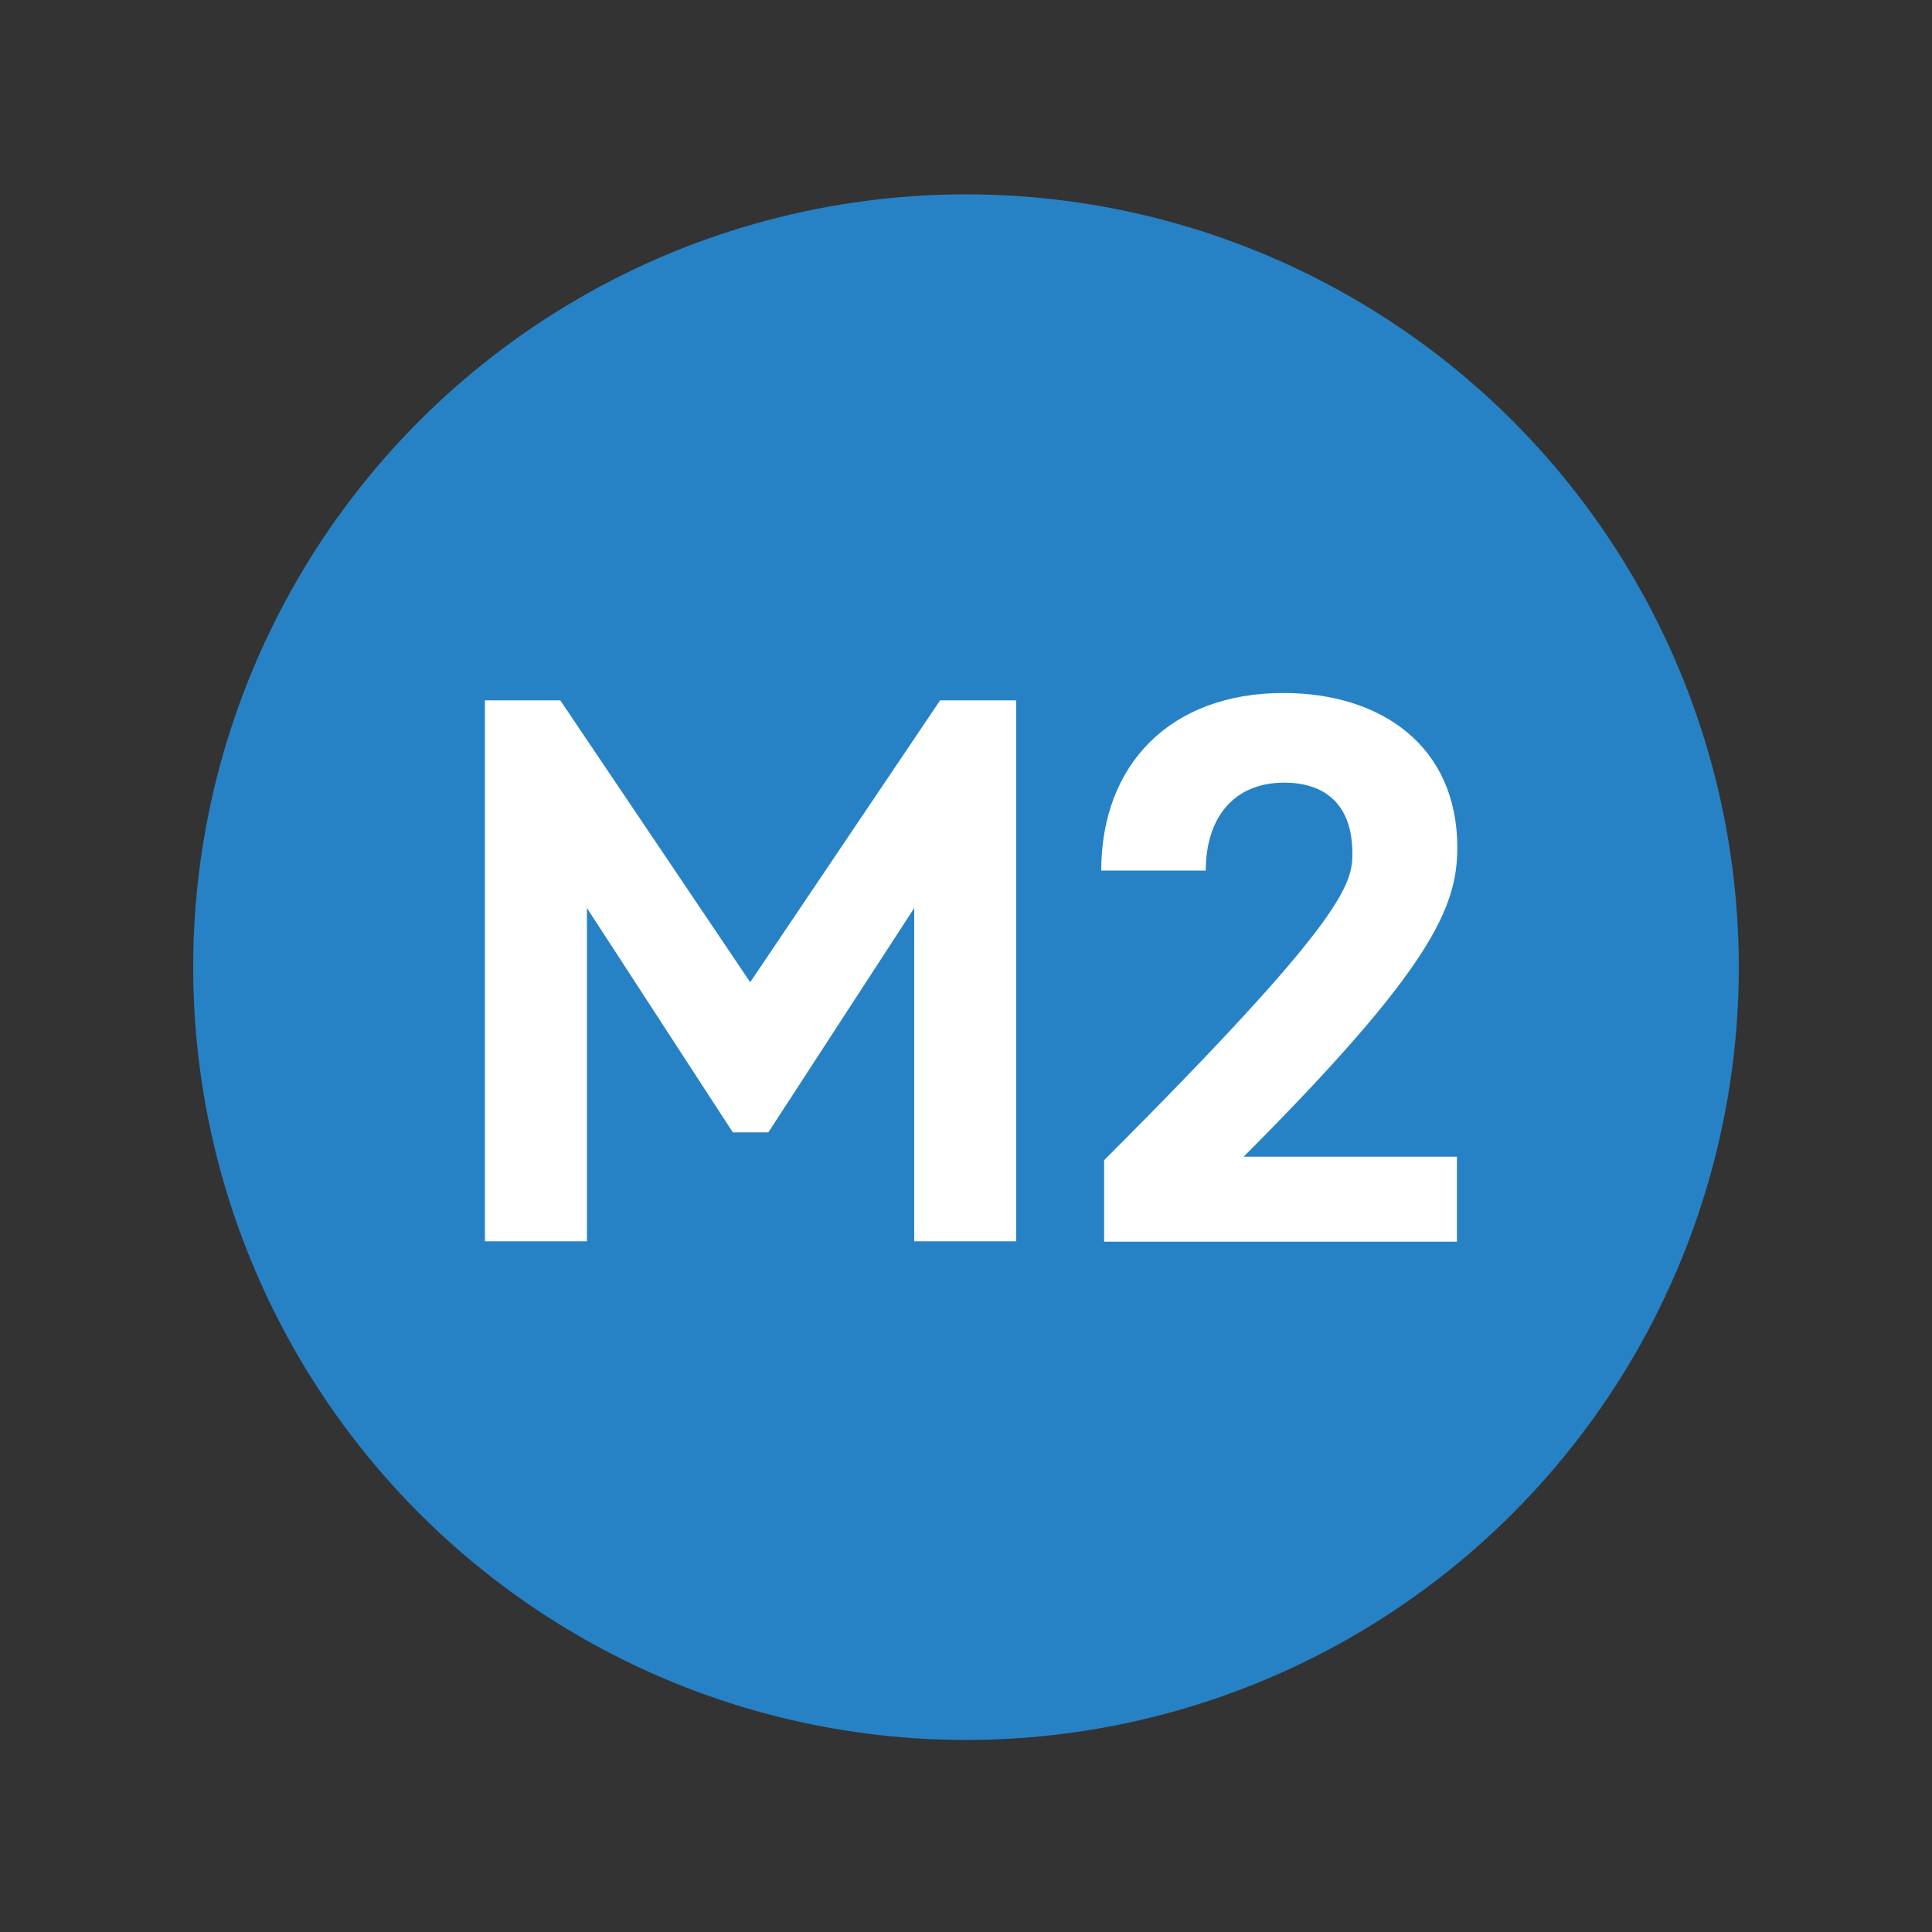 <?xml version="1.0"?>
<svg xmlns="http://www.w3.org/2000/svg" viewBox="0 0 100 100">
    <rect x="0" y="0" width="100" height="100" fill="#333333" stroke="none"/>
    <defs>
        <style>.cls-1{fill:#2782c5;}.cls-2{fill:#fff;}</style>
    </defs>
    <g id="Graphics">
        <circle class="cls-1" cx="50" cy="50.06" r="40"/>
        <path class="cls-2" d="M47.32,47,39.77,58.61H37.93L30.38,47V64.25H25.1v-28H29l9.83,14.59,9.83-14.59H52.6v28H47.32Z"/><path class="cls-2" d="M57.15,60.05C69.46,47.74,70,45.82,70,44.19c0-2.8-1.68-3.68-3.52-3.68-2.71,0-4.07,1.92-4.07,4.55H57c0-5.47,3.56-9.19,9.43-9.19,5.08,0,9,2.76,9,8,0,3.07-1.31,6.23-11.06,16H75.41v4.4H57.15Z"/>
    </g>
</svg>

